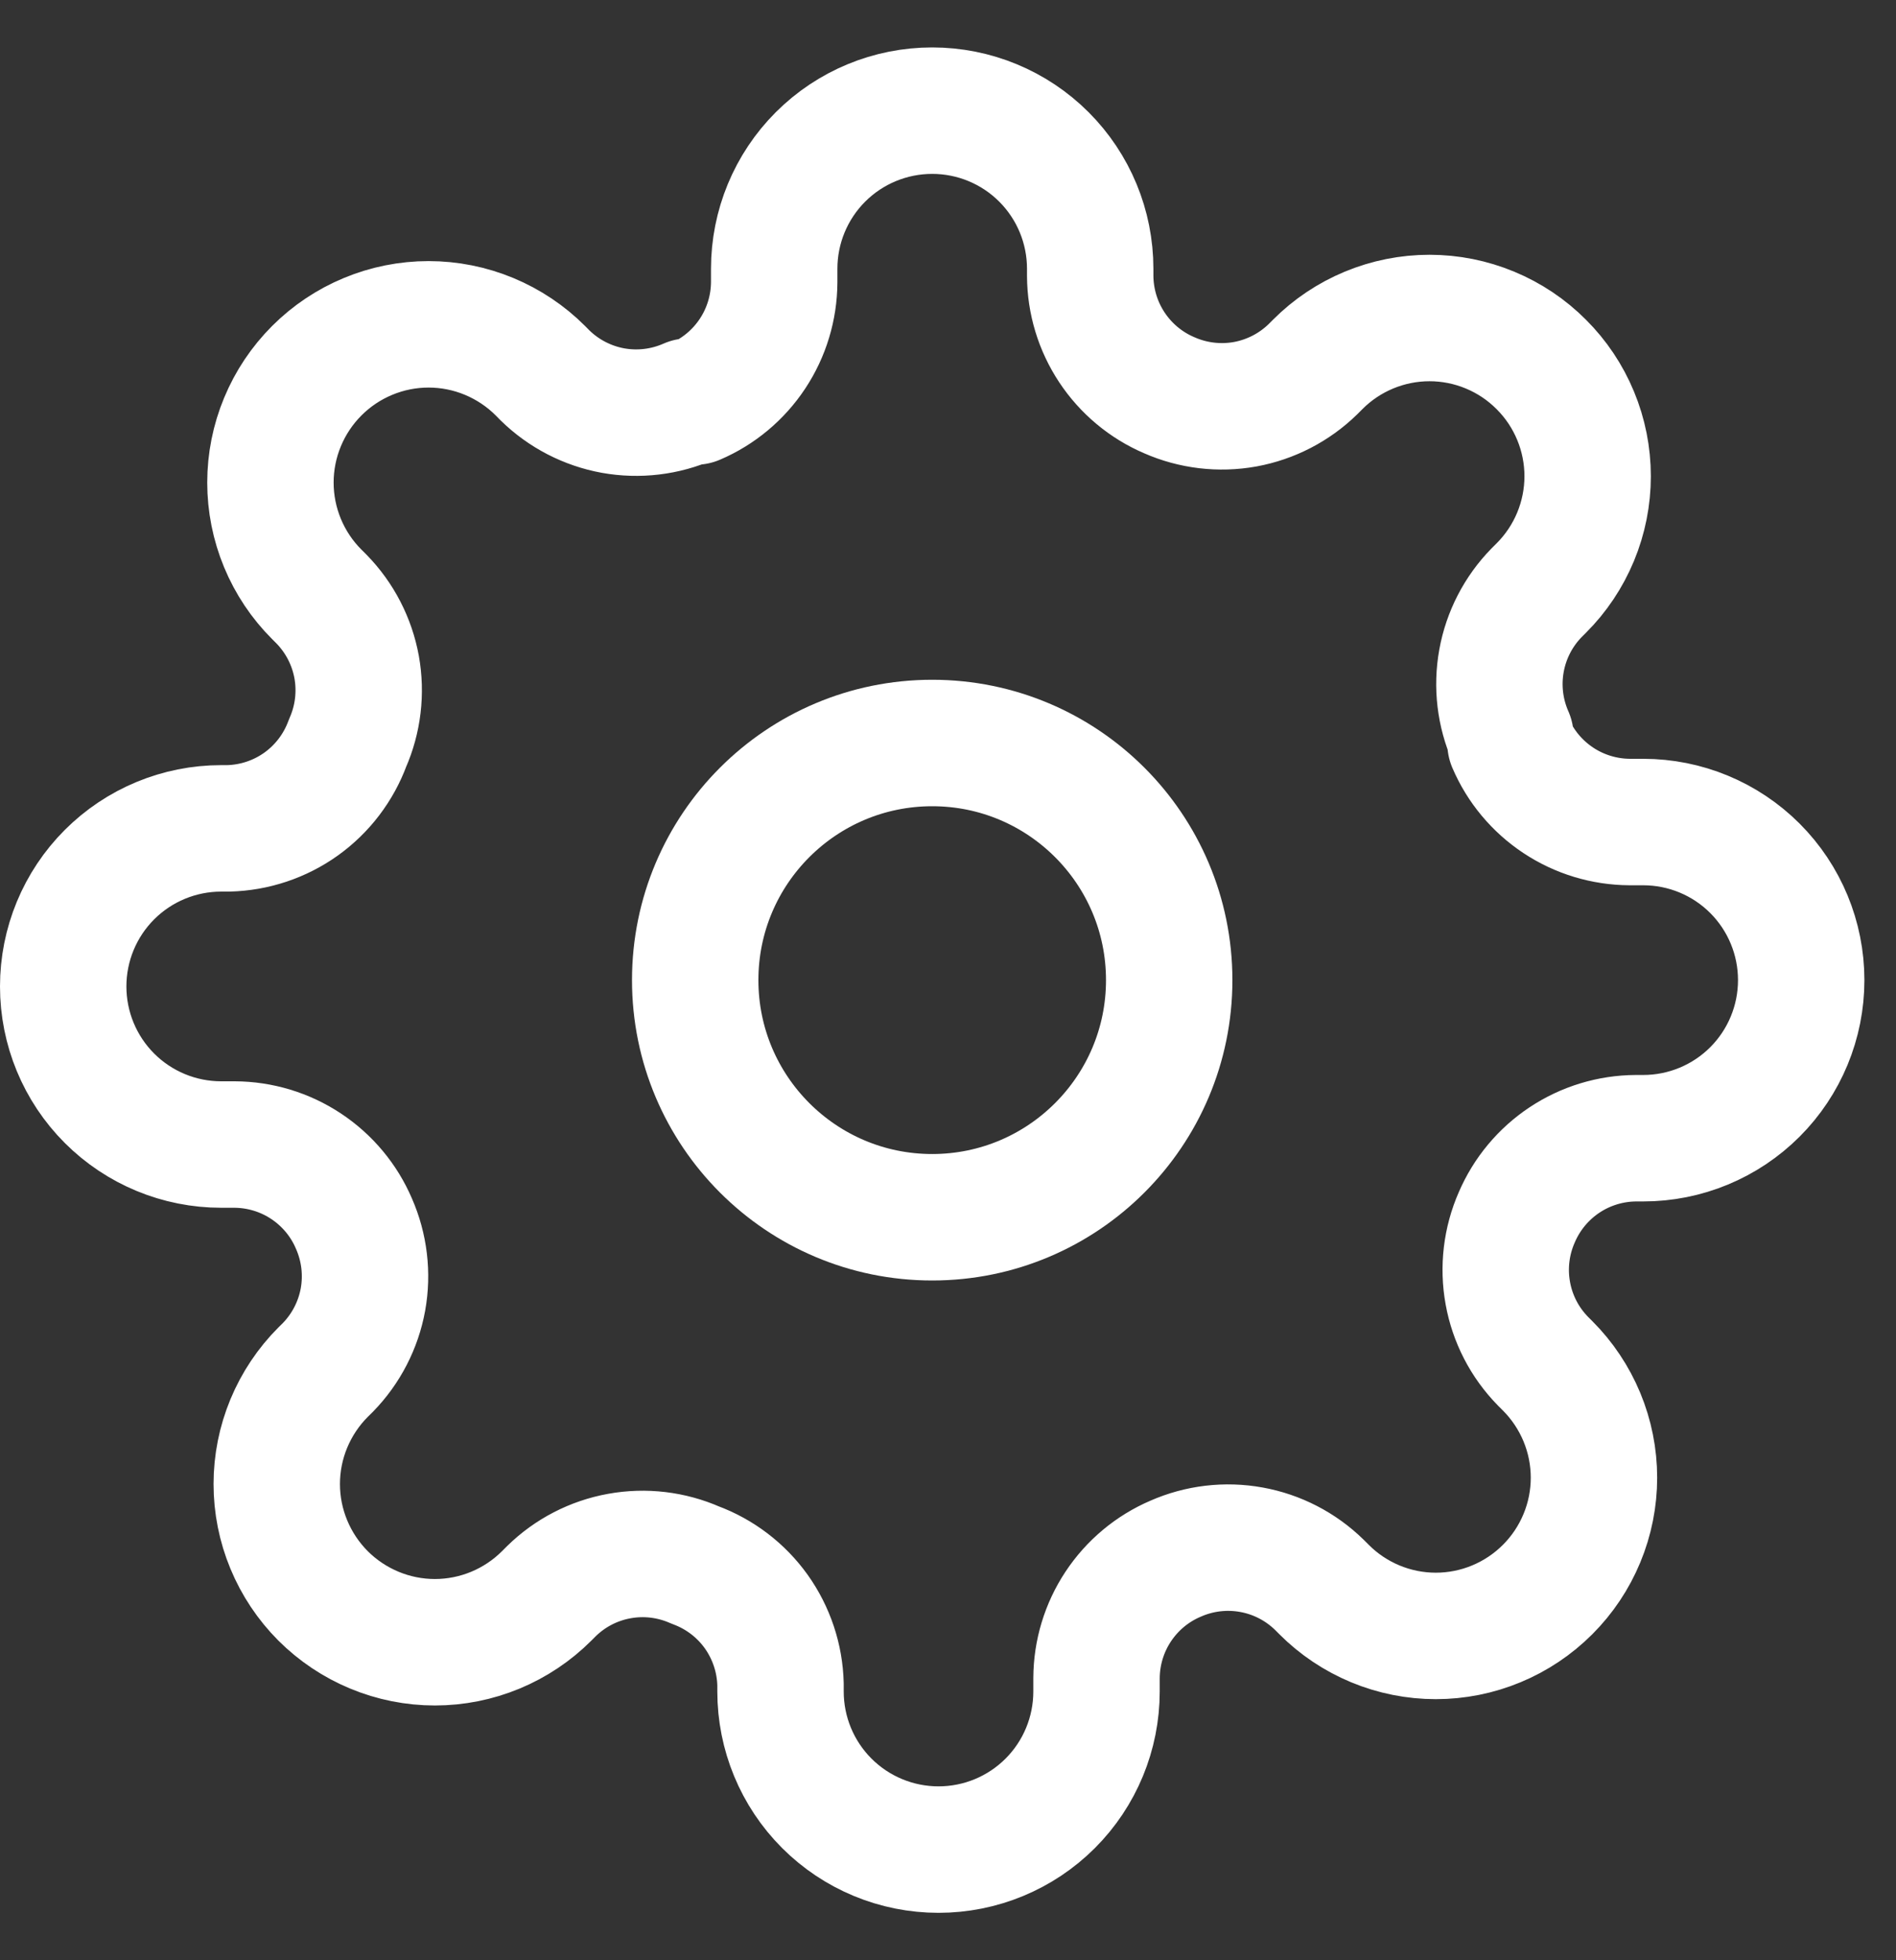 <svg width="30" height="31" viewBox="0 0 30 31" fill="none" xmlns="http://www.w3.org/2000/svg">
<rect x="0" y="0" width="30" height="31" fill="#333333" stroke="none"/>
<path d="M14.75 19.25C16.821 19.25 18.5 17.571 18.5 15.5C18.5 13.429 16.821 11.75 14.75 11.75C12.679 11.75 11 13.429 11 15.5C11 17.571 12.679 19.25 14.75 19.25Z" stroke="white" stroke-width="2" stroke-linecap="round" stroke-linejoin="round"/>
<path d="M24 19.25C23.834 19.627 23.784 20.045 23.858 20.451C23.931 20.856 24.124 21.23 24.413 21.525L24.488 21.6C24.72 21.832 24.904 22.108 25.03 22.411C25.156 22.715 25.221 23.04 25.221 23.369C25.221 23.697 25.156 24.023 25.03 24.326C24.904 24.63 24.72 24.905 24.488 25.137C24.255 25.37 23.98 25.554 23.676 25.68C23.373 25.806 23.047 25.871 22.719 25.871C22.39 25.871 22.065 25.806 21.761 25.68C21.458 25.554 21.182 25.37 20.95 25.137L20.875 25.062C20.58 24.774 20.206 24.581 19.801 24.508C19.395 24.434 18.977 24.484 18.6 24.65C18.23 24.808 17.915 25.072 17.693 25.407C17.471 25.742 17.352 26.135 17.35 26.538V26.75C17.35 27.413 17.087 28.049 16.618 28.518C16.149 28.987 15.513 29.25 14.85 29.25C14.187 29.25 13.551 28.987 13.082 28.518C12.613 28.049 12.35 27.413 12.35 26.75V26.637C12.34 26.224 12.206 25.823 11.966 25.486C11.725 25.149 11.388 24.893 11 24.75C10.623 24.584 10.205 24.534 9.799 24.608C9.394 24.681 9.02 24.874 8.725 25.163L8.65 25.238C8.418 25.47 8.142 25.654 7.839 25.78C7.535 25.906 7.21 25.971 6.881 25.971C6.553 25.971 6.227 25.906 5.924 25.78C5.62 25.654 5.345 25.47 5.112 25.238C4.88 25.005 4.696 24.73 4.57 24.426C4.444 24.123 4.379 23.797 4.379 23.469C4.379 23.14 4.444 22.815 4.57 22.511C4.696 22.208 4.88 21.932 5.112 21.7L5.188 21.625C5.476 21.33 5.669 20.956 5.743 20.551C5.816 20.145 5.766 19.727 5.6 19.35C5.442 18.98 5.178 18.665 4.843 18.443C4.508 18.221 4.115 18.102 3.712 18.1H3.5C2.837 18.1 2.201 17.837 1.732 17.368C1.263 16.899 1 16.263 1 15.6C1 14.937 1.263 14.301 1.732 13.832C2.201 13.363 2.837 13.1 3.5 13.1H3.612C4.026 13.09 4.428 12.956 4.764 12.716C5.101 12.475 5.357 12.138 5.5 11.75C5.666 11.373 5.716 10.955 5.643 10.549C5.569 10.144 5.376 9.77 5.088 9.475L5.013 9.4C4.78 9.168 4.596 8.892 4.47 8.589C4.344 8.285 4.279 7.96 4.279 7.631C4.279 7.303 4.344 6.977 4.47 6.674C4.596 6.37 4.78 6.095 5.013 5.862C5.245 5.63 5.52 5.446 5.824 5.32C6.127 5.194 6.453 5.129 6.781 5.129C7.11 5.129 7.435 5.194 7.739 5.32C8.042 5.446 8.318 5.63 8.55 5.862L8.625 5.938C8.92 6.226 9.294 6.419 9.699 6.493C10.105 6.566 10.523 6.516 10.9 6.35H11C11.37 6.192 11.685 5.928 11.907 5.593C12.129 5.258 12.248 4.865 12.25 4.463V4.25C12.25 3.587 12.513 2.951 12.982 2.482C13.451 2.013 14.087 1.75 14.75 1.75C15.413 1.75 16.049 2.013 16.518 2.482C16.987 2.951 17.25 3.587 17.25 4.25V4.362C17.252 4.765 17.371 5.158 17.593 5.493C17.815 5.828 18.13 6.092 18.5 6.25C18.877 6.416 19.295 6.466 19.701 6.393C20.106 6.319 20.48 6.126 20.775 5.838L20.85 5.763C21.082 5.53 21.358 5.346 21.661 5.22C21.965 5.094 22.29 5.029 22.619 5.029C22.947 5.029 23.273 5.094 23.576 5.22C23.88 5.346 24.155 5.53 24.387 5.763C24.62 5.995 24.804 6.27 24.93 6.574C25.056 6.877 25.121 7.203 25.121 7.531C25.121 7.86 25.056 8.185 24.93 8.489C24.804 8.792 24.62 9.068 24.387 9.3L24.312 9.375C24.024 9.67 23.831 10.044 23.758 10.449C23.684 10.855 23.734 11.273 23.9 11.65V11.75C24.058 12.12 24.322 12.435 24.657 12.657C24.992 12.879 25.385 12.998 25.788 13H26C26.663 13 27.299 13.263 27.768 13.732C28.237 14.201 28.5 14.837 28.5 15.5C28.5 16.163 28.237 16.799 27.768 17.268C27.299 17.737 26.663 18 26 18H25.887C25.485 18.002 25.092 18.121 24.757 18.343C24.422 18.565 24.159 18.88 24 19.25Z" stroke="white" stroke-width="2" stroke-linecap="round" stroke-linejoin="round"/>
</svg>
